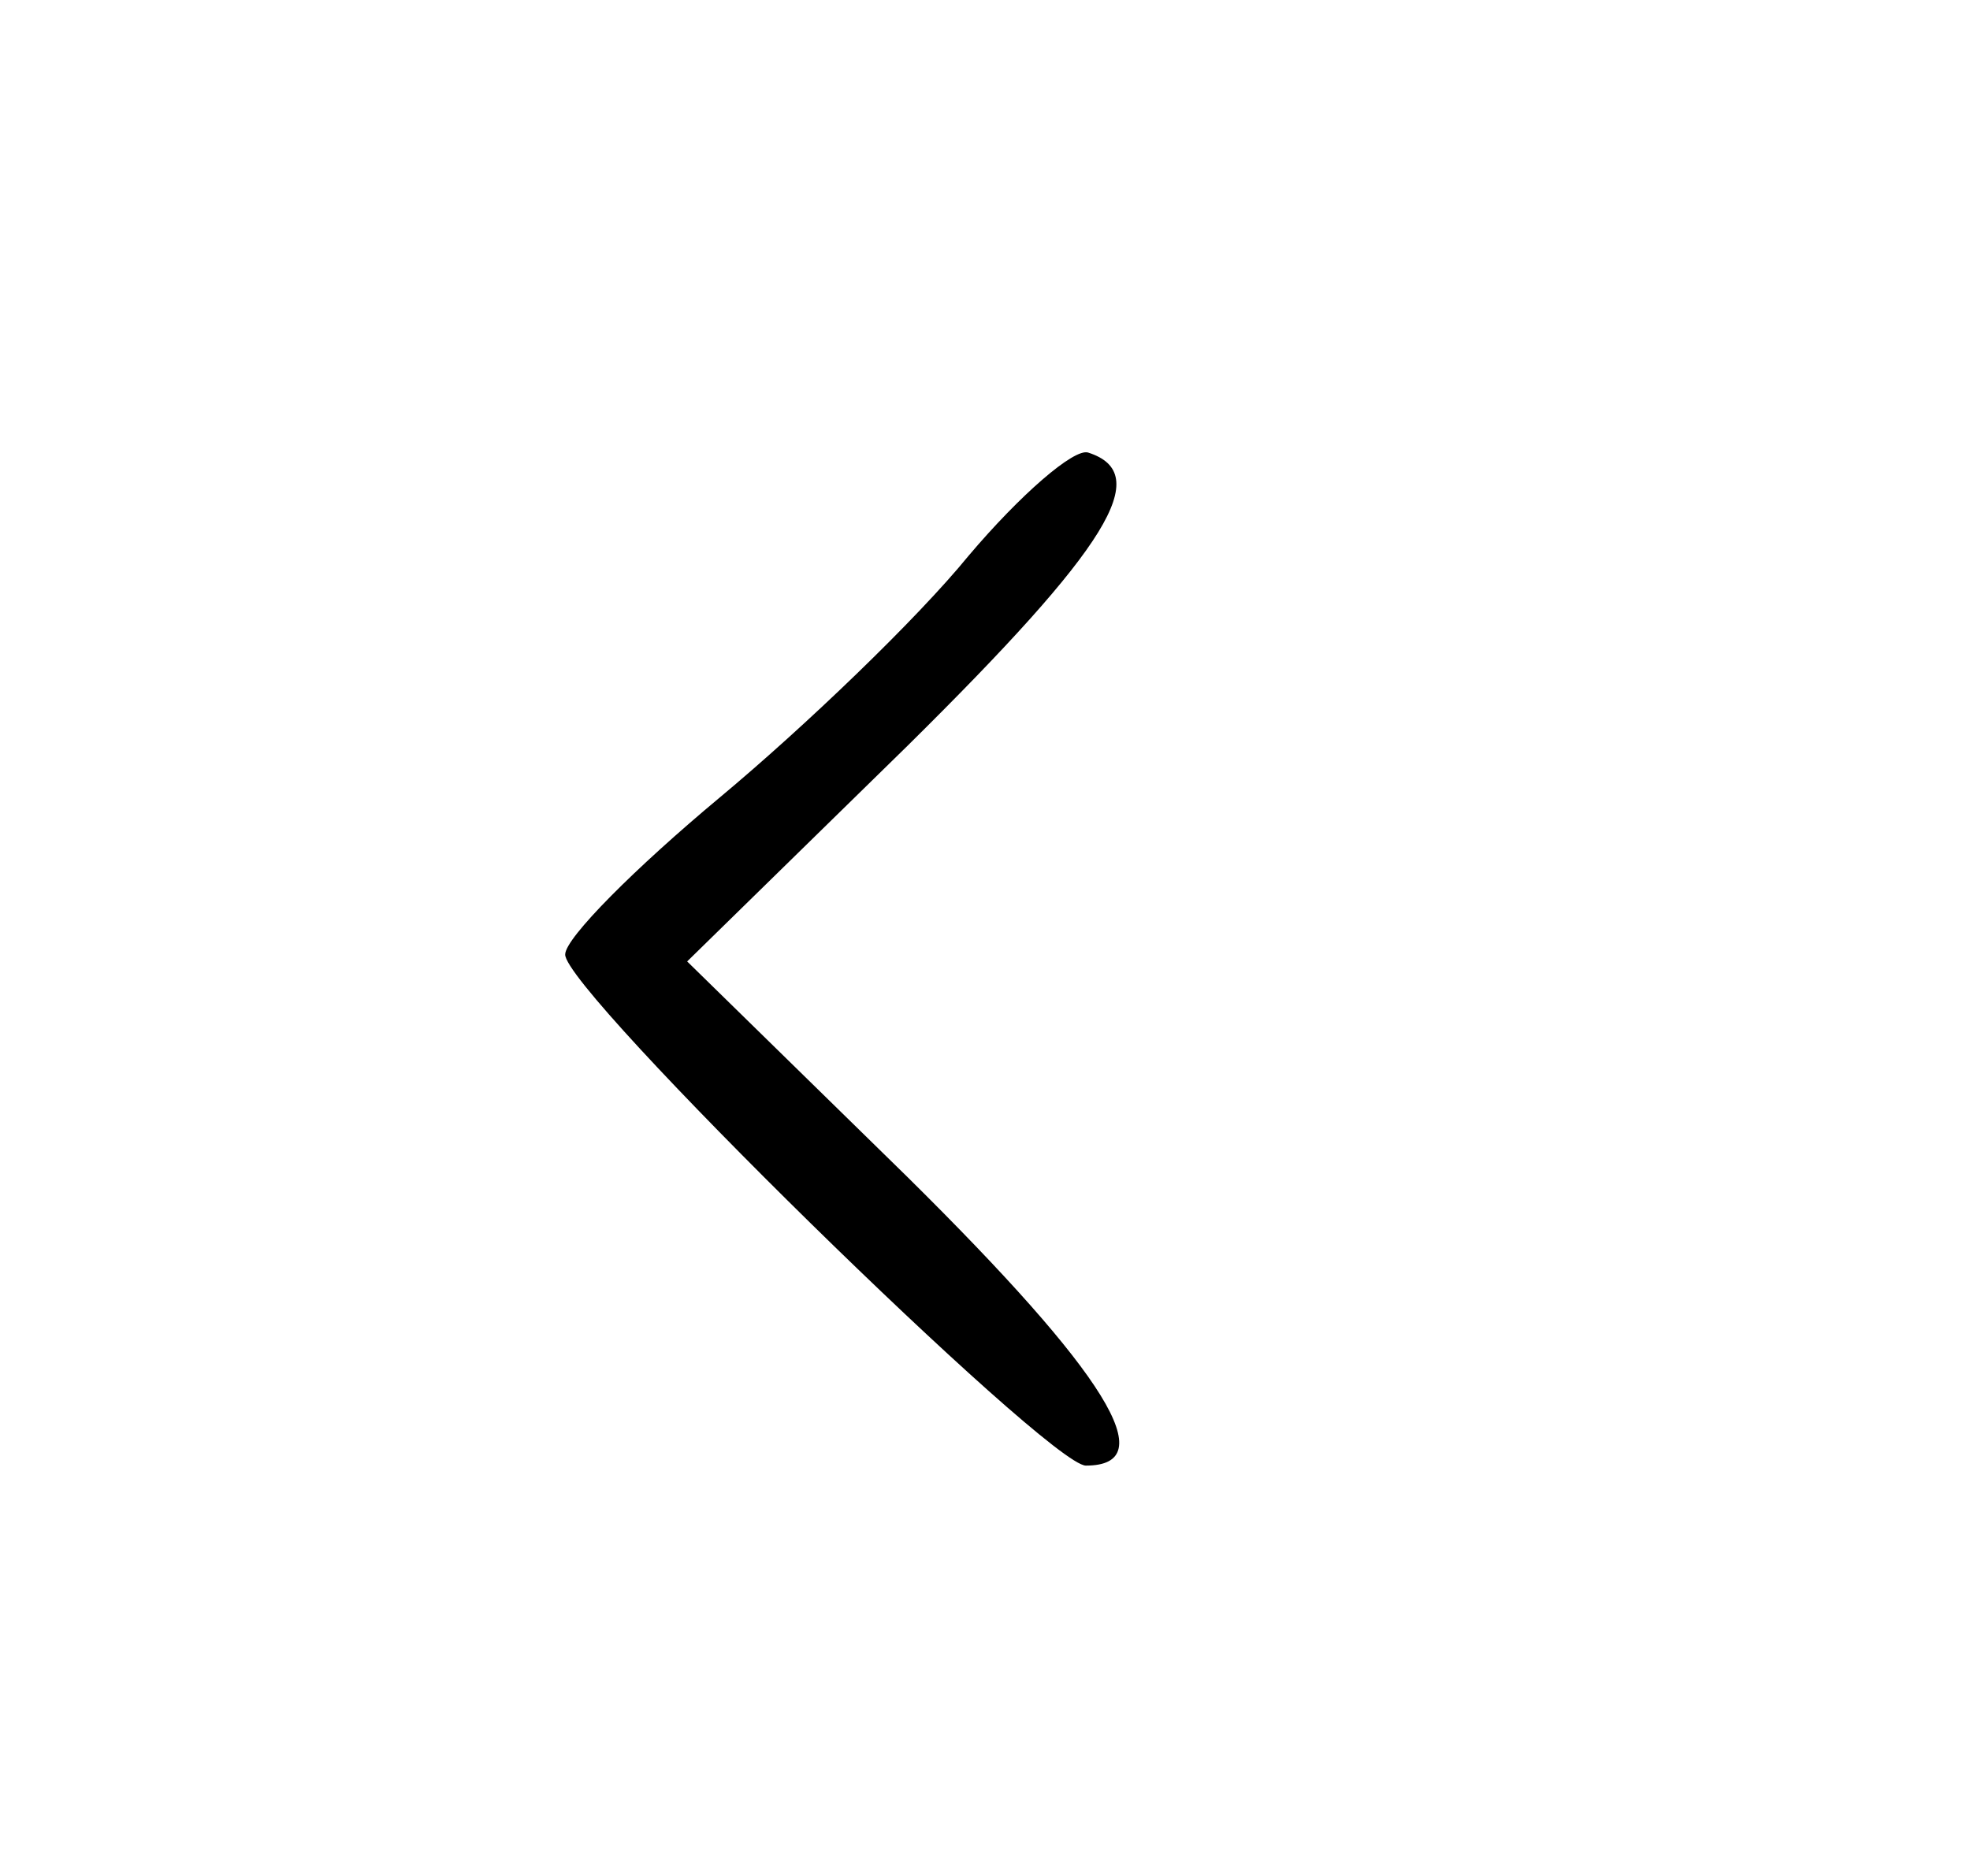 <svg height="80pt" preserveAspectRatio="xMidYMid meet" viewBox="0 0 84 80" width="84pt" xmlns="http://www.w3.org/2000/svg"><path d="m413 563c-22-27-70-73-106-103s-66-60-66-67c-1-15 206-218 222-218 33 0 9 39-76 123l-94 92 94 92c86 85 105 116 77 125-6 2-29-18-51-44z" transform="matrix(.1 0 0 -.1 0 80)"/></svg>